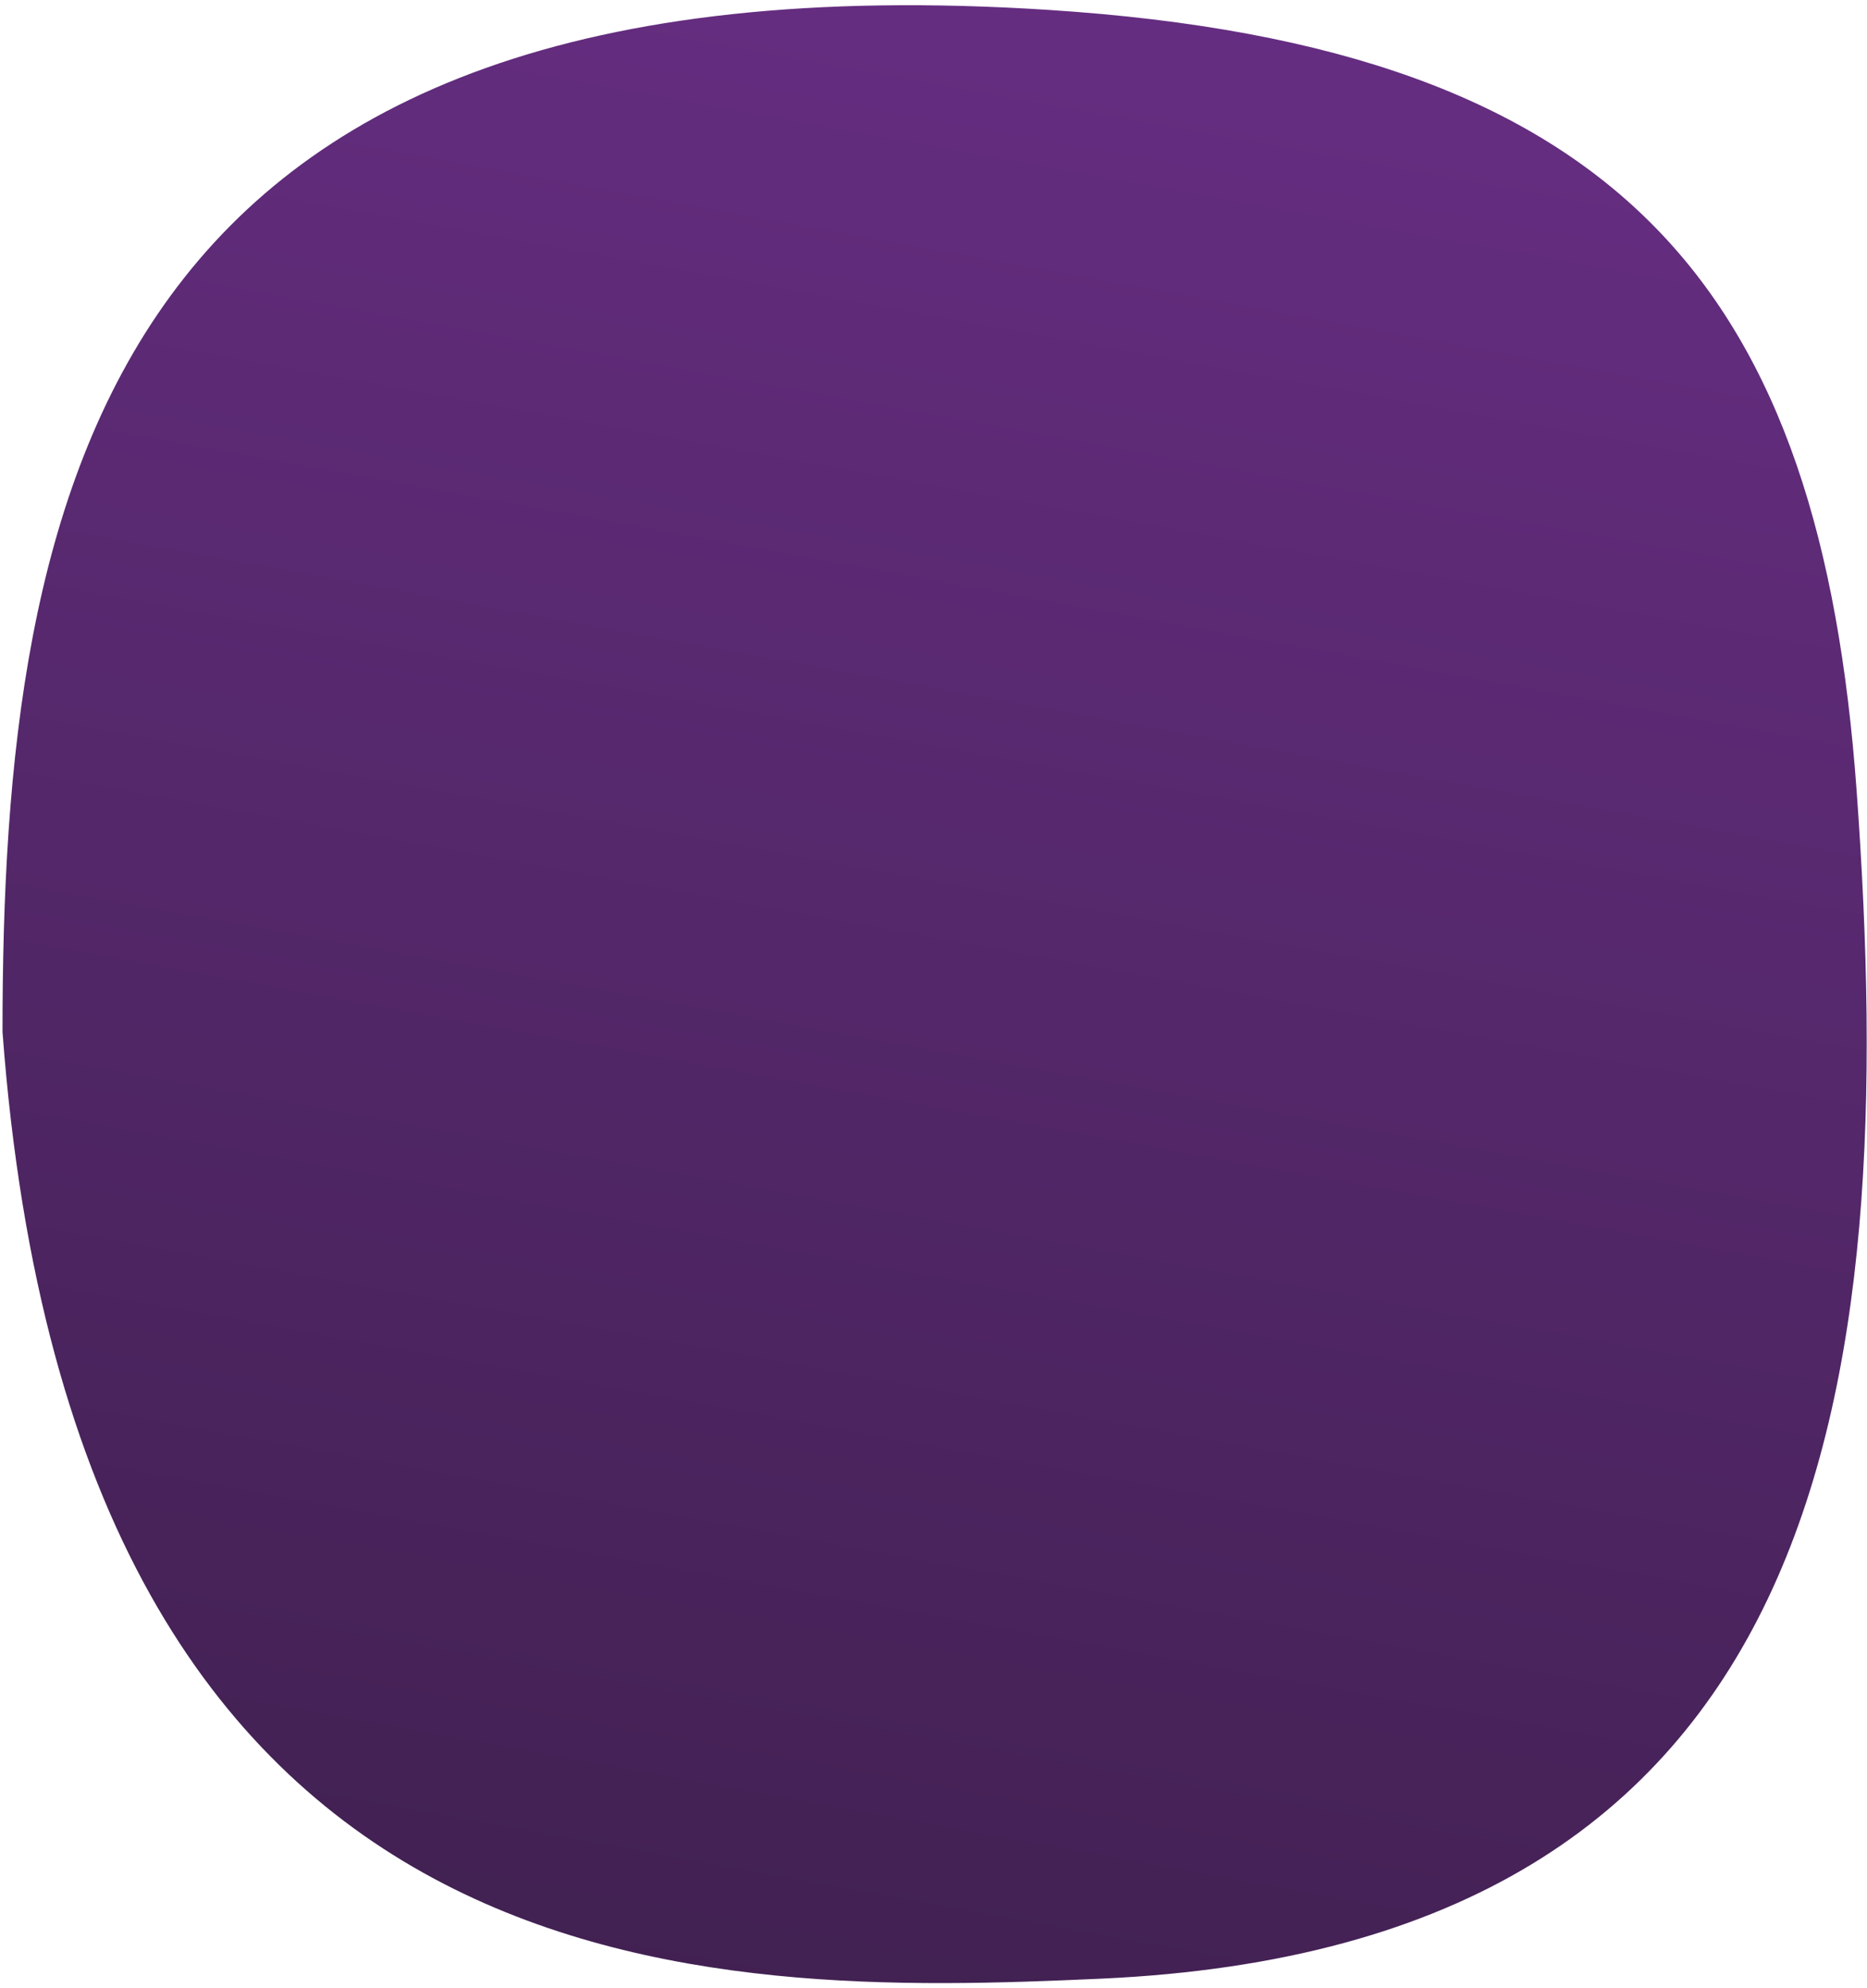 <svg width="357" height="380" viewBox="0 0 357 380" fill="none" xmlns="http://www.w3.org/2000/svg">
<path d="M0.48 197.244C14.382 383.944 136.115 381.56 210.5 378.21C349.5 371.949 363.405 266.57 355.013 151.107C348.135 56.47 311.27 9.027 200.513 1.894C19.5 -9.764 0.48 94.132 0.48 197.244Z" fill="url(#paint0_linear_162_151)"/>
<defs>
<linearGradient id="paint0_linear_162_151" x1="356.945" y1="0.996" x2="278.993" y2="429.697" gradientUnits="userSpaceOnUse">
<stop stop-color="#682E84"/>
<stop offset="1" stop-color="#3F204F"/>
</linearGradient>
</defs>
</svg>
